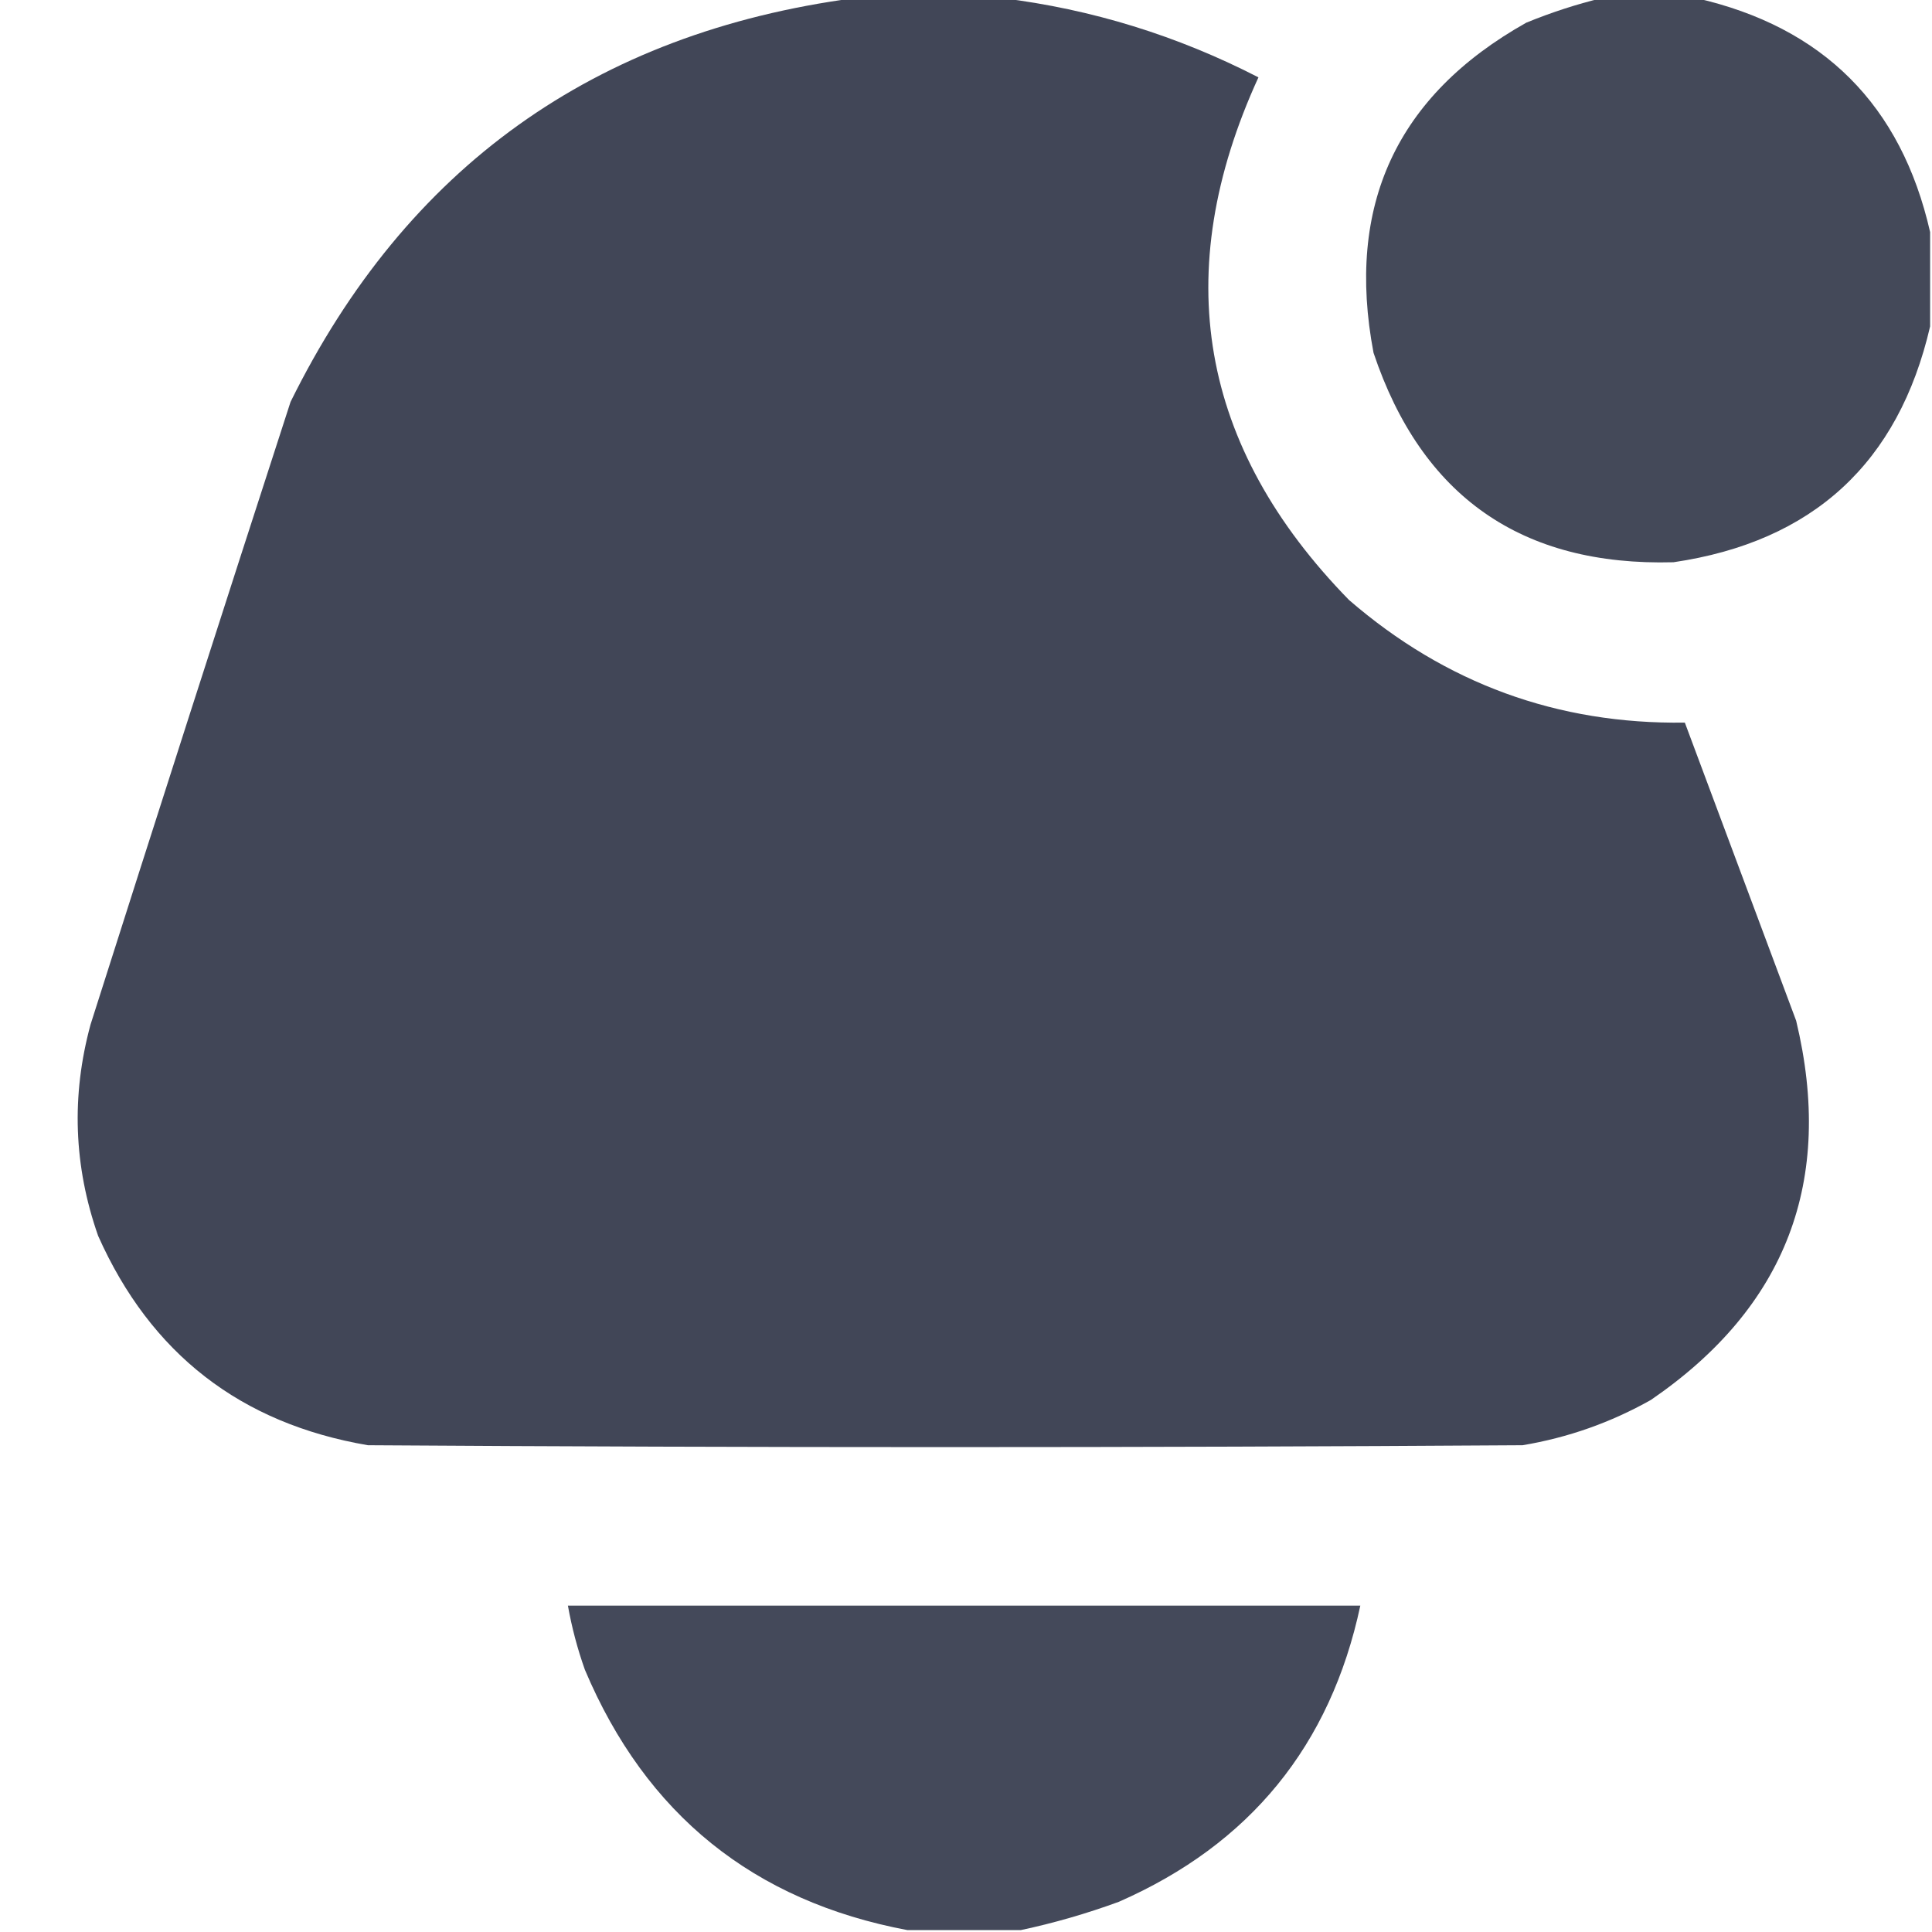 <?xml version="1.0" encoding="UTF-8"?>
<!DOCTYPE svg PUBLIC "-//W3C//DTD SVG 1.1//EN" "http://www.w3.org/Graphics/SVG/1.1/DTD/svg11.dtd">
<svg xmlns="http://www.w3.org/2000/svg" version="1.1" width="512px" height="512px" style="shape-rendering:geometricPrecision; text-rendering:geometricPrecision; image-rendering:optimizeQuality; fill-rule:evenodd; clip-rule:evenodd" xmlns:xlink="http://www.w3.org/1999/xlink">
<g><path style="opacity:0.995" fill="#414657" d="M 226.5,-0.5 C 239.5,-0.5 252.5,-0.5 265.5,-0.5C 289.313,2.435 311.98,9.435 333.5,20.5C 309.813,72.213 317.813,118.38 357.5,159C 383.101,181.141 412.767,191.974 446.5,191.5C 456.333,217.833 466.167,244.167 476,270.5C 486.189,312.946 473.356,346.446 437.5,371C 426.869,376.988 415.535,380.988 403.5,383C 301.5,383.667 199.5,383.667 97.5,383C 63.747,377.243 39.913,358.743 26,327.5C 19.525,309.043 18.858,290.376 24,271.5C 41.516,216.43 59.183,161.43 77,106.5C 107.695,44.333 157.529,8.666 226.5,-0.5 Z"/></g>
<g><path style="opacity:0.984" fill="#414657" d="M 424.5,-0.5 C 432.833,-0.5 441.167,-0.5 449.5,-0.5C 483.167,7.167 503.833,27.833 511.5,61.5C 511.5,69.833 511.5,78.167 511.5,86.5C 503.108,122.721 480.441,143.555 443.5,149C 403.271,150.097 376.771,131.597 364,93.5C 356.596,54.483 370.096,25.316 404.5,6C 411.119,3.293 417.786,1.126 424.5,-0.5 Z"/></g>
<g><path style="opacity:0.978" fill="#414657" d="M 270.5,511.5 C 260.5,511.5 250.5,511.5 240.5,511.5C 199.684,503.833 171.184,480.833 155,442.5C 153.028,436.944 151.528,431.278 150.5,425.5C 220.5,425.5 290.5,425.5 360.5,425.5C 352.586,462.583 331.252,488.75 296.5,504C 287.895,507.147 279.228,509.647 270.5,511.5 Z"/></g>
</svg>
